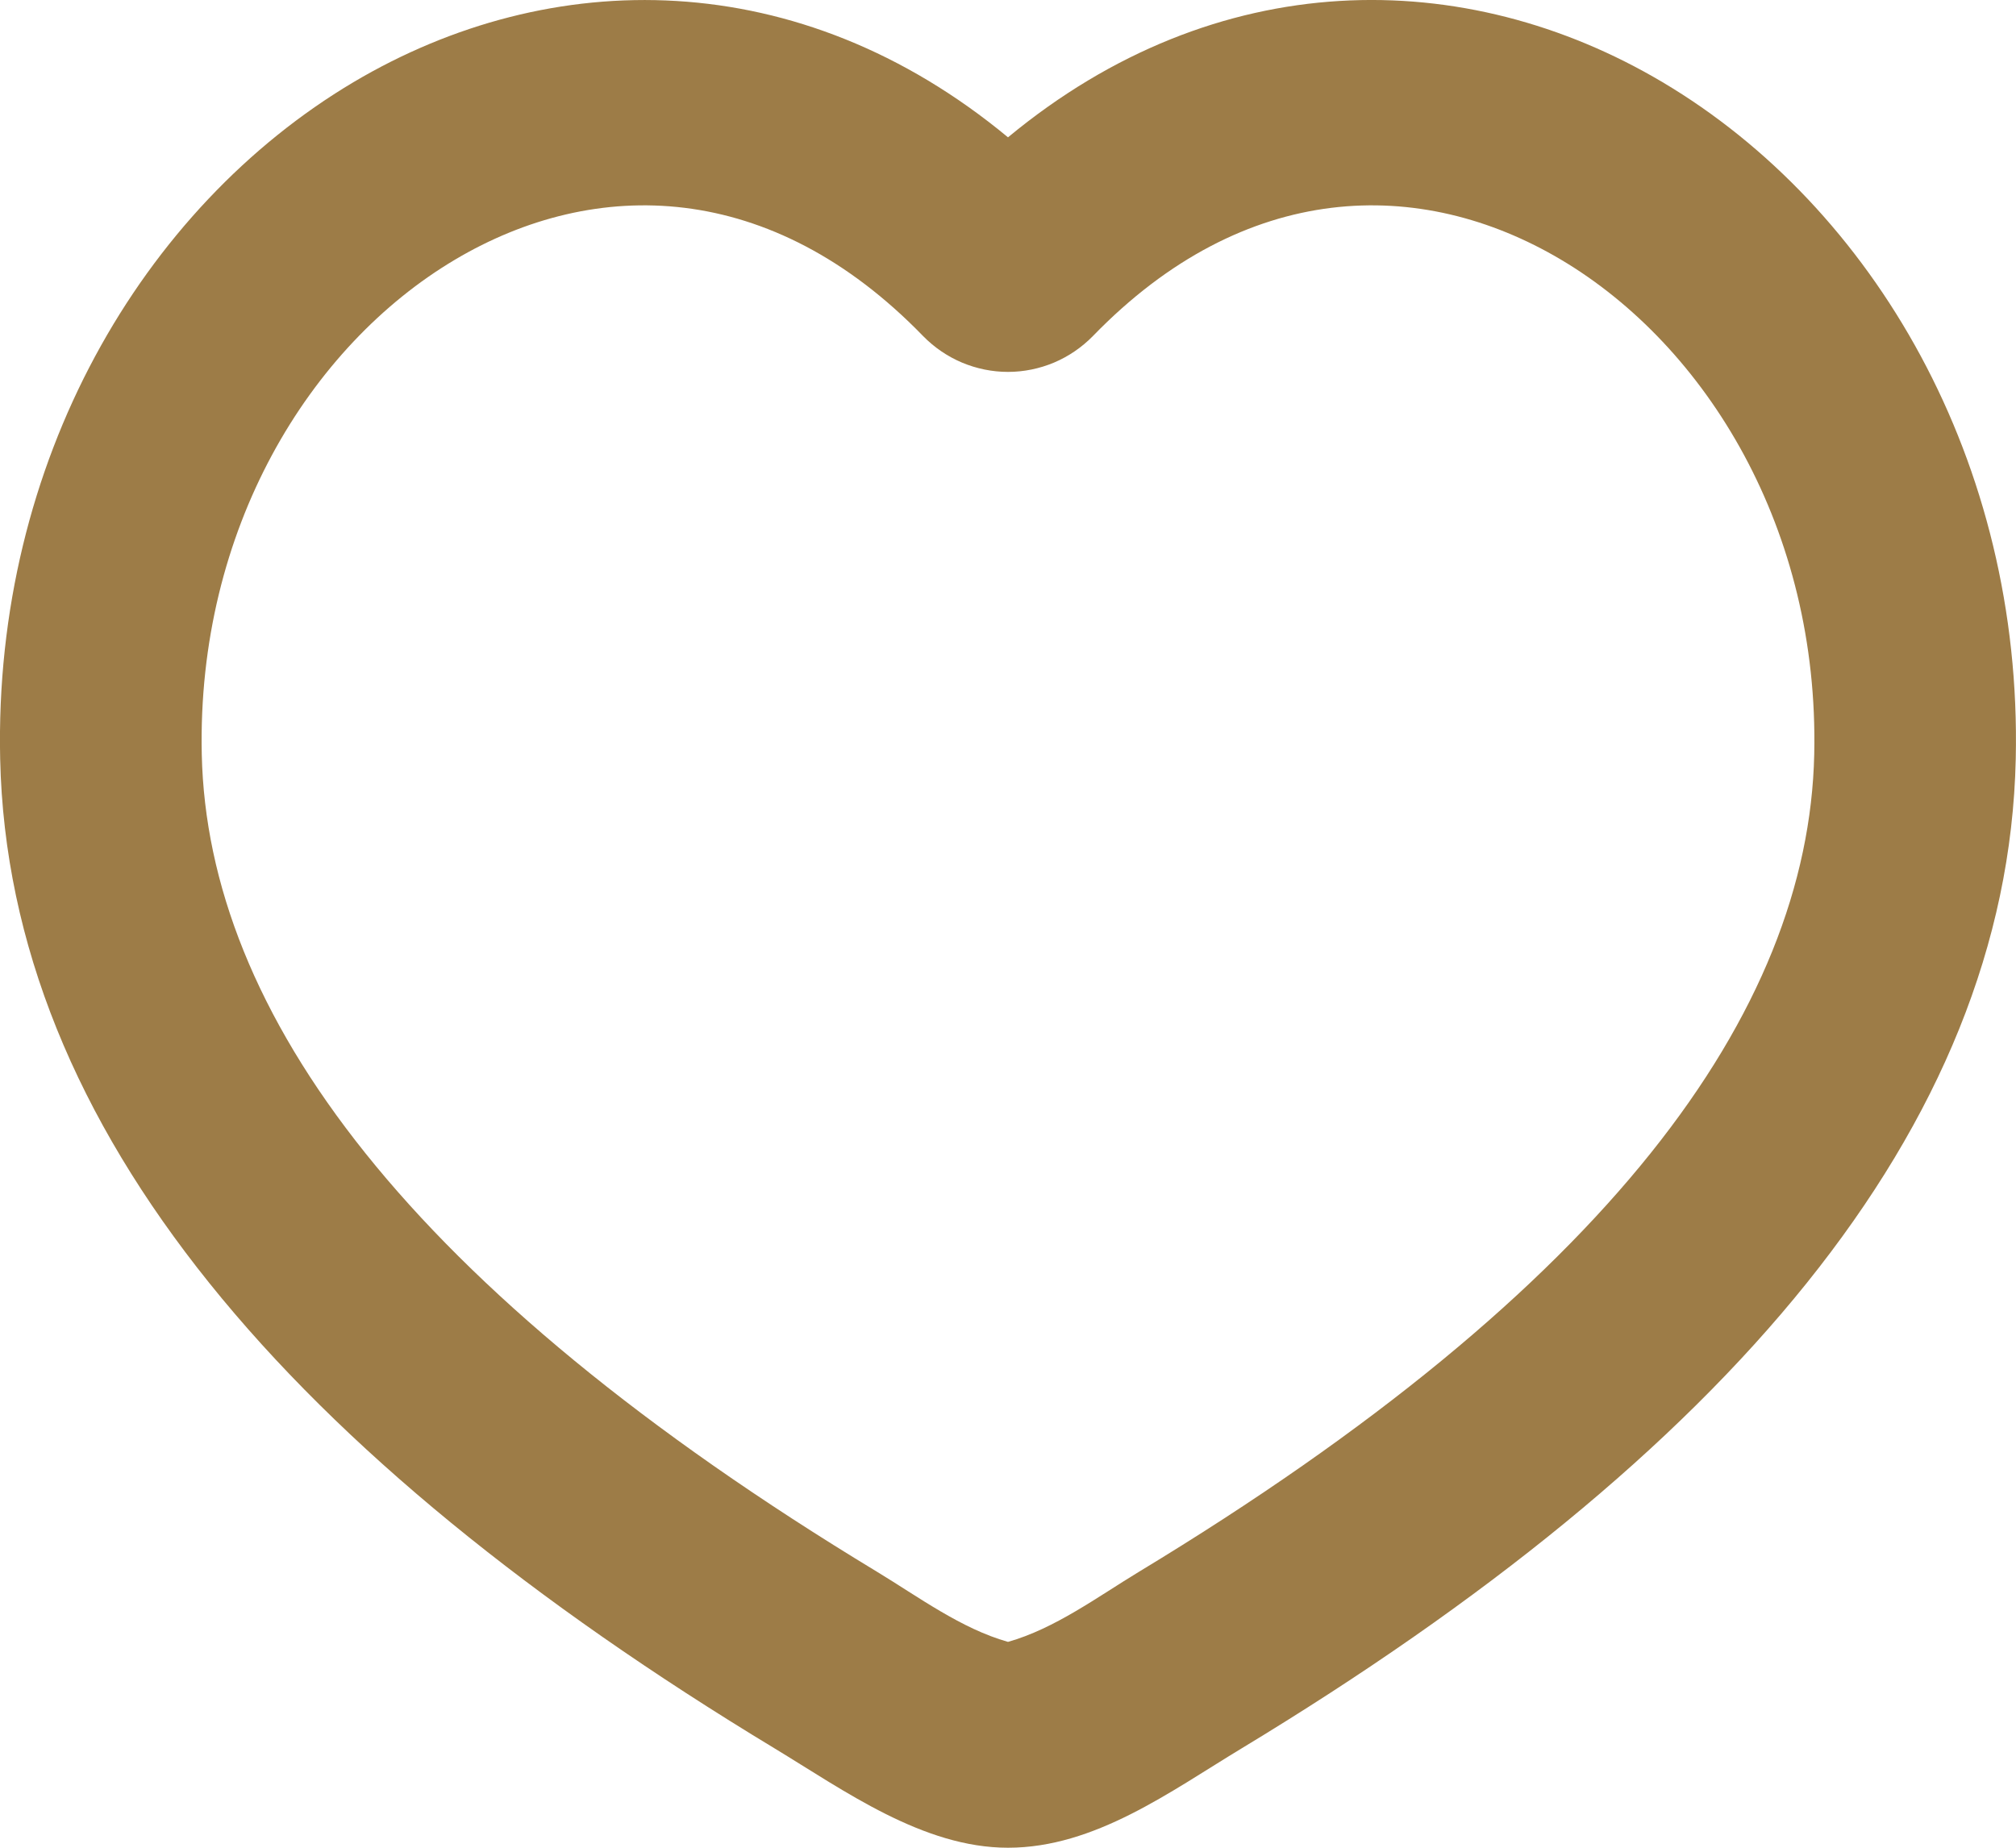 <svg width="24" height="22" viewBox="0 0 24 22" fill="none" xmlns="http://www.w3.org/2000/svg">
<path fill-rule="evenodd" clip-rule="evenodd" d="M19.793 0.979C22.307 2.471 24.076 5.501 23.997 9.036C23.9 13.448 20.529 17.34 14.783 20.816C13.931 21.331 13.033 22 12 22C10.986 22 10.05 21.319 9.216 20.814C3.472 17.34 0.1 13.447 0.002 9.036C-0.076 5.501 1.693 2.473 4.207 0.979C6.559 -0.416 9.514 -0.424 12 1.635C14.486 -0.424 17.441 -0.417 19.793 0.979ZM18.584 3.092C16.912 2.1 14.821 2.135 13.012 4C12.879 4.136 12.721 4.244 12.548 4.317C12.374 4.39 12.188 4.428 12 4.428C11.812 4.428 11.626 4.39 11.452 4.317C11.279 4.244 11.121 4.136 10.988 4C9.179 2.135 7.088 2.1 5.416 3.092C3.683 4.121 2.344 6.304 2.402 8.983C2.47 12.052 4.85 15.332 10.442 18.715C10.932 19.012 11.443 19.392 12 19.549C12.557 19.392 13.068 19.012 13.558 18.715C19.15 15.332 21.53 12.054 21.598 8.982C21.657 6.305 20.317 4.121 18.584 3.092Z" fill="#9D7C47"/>
</svg>
